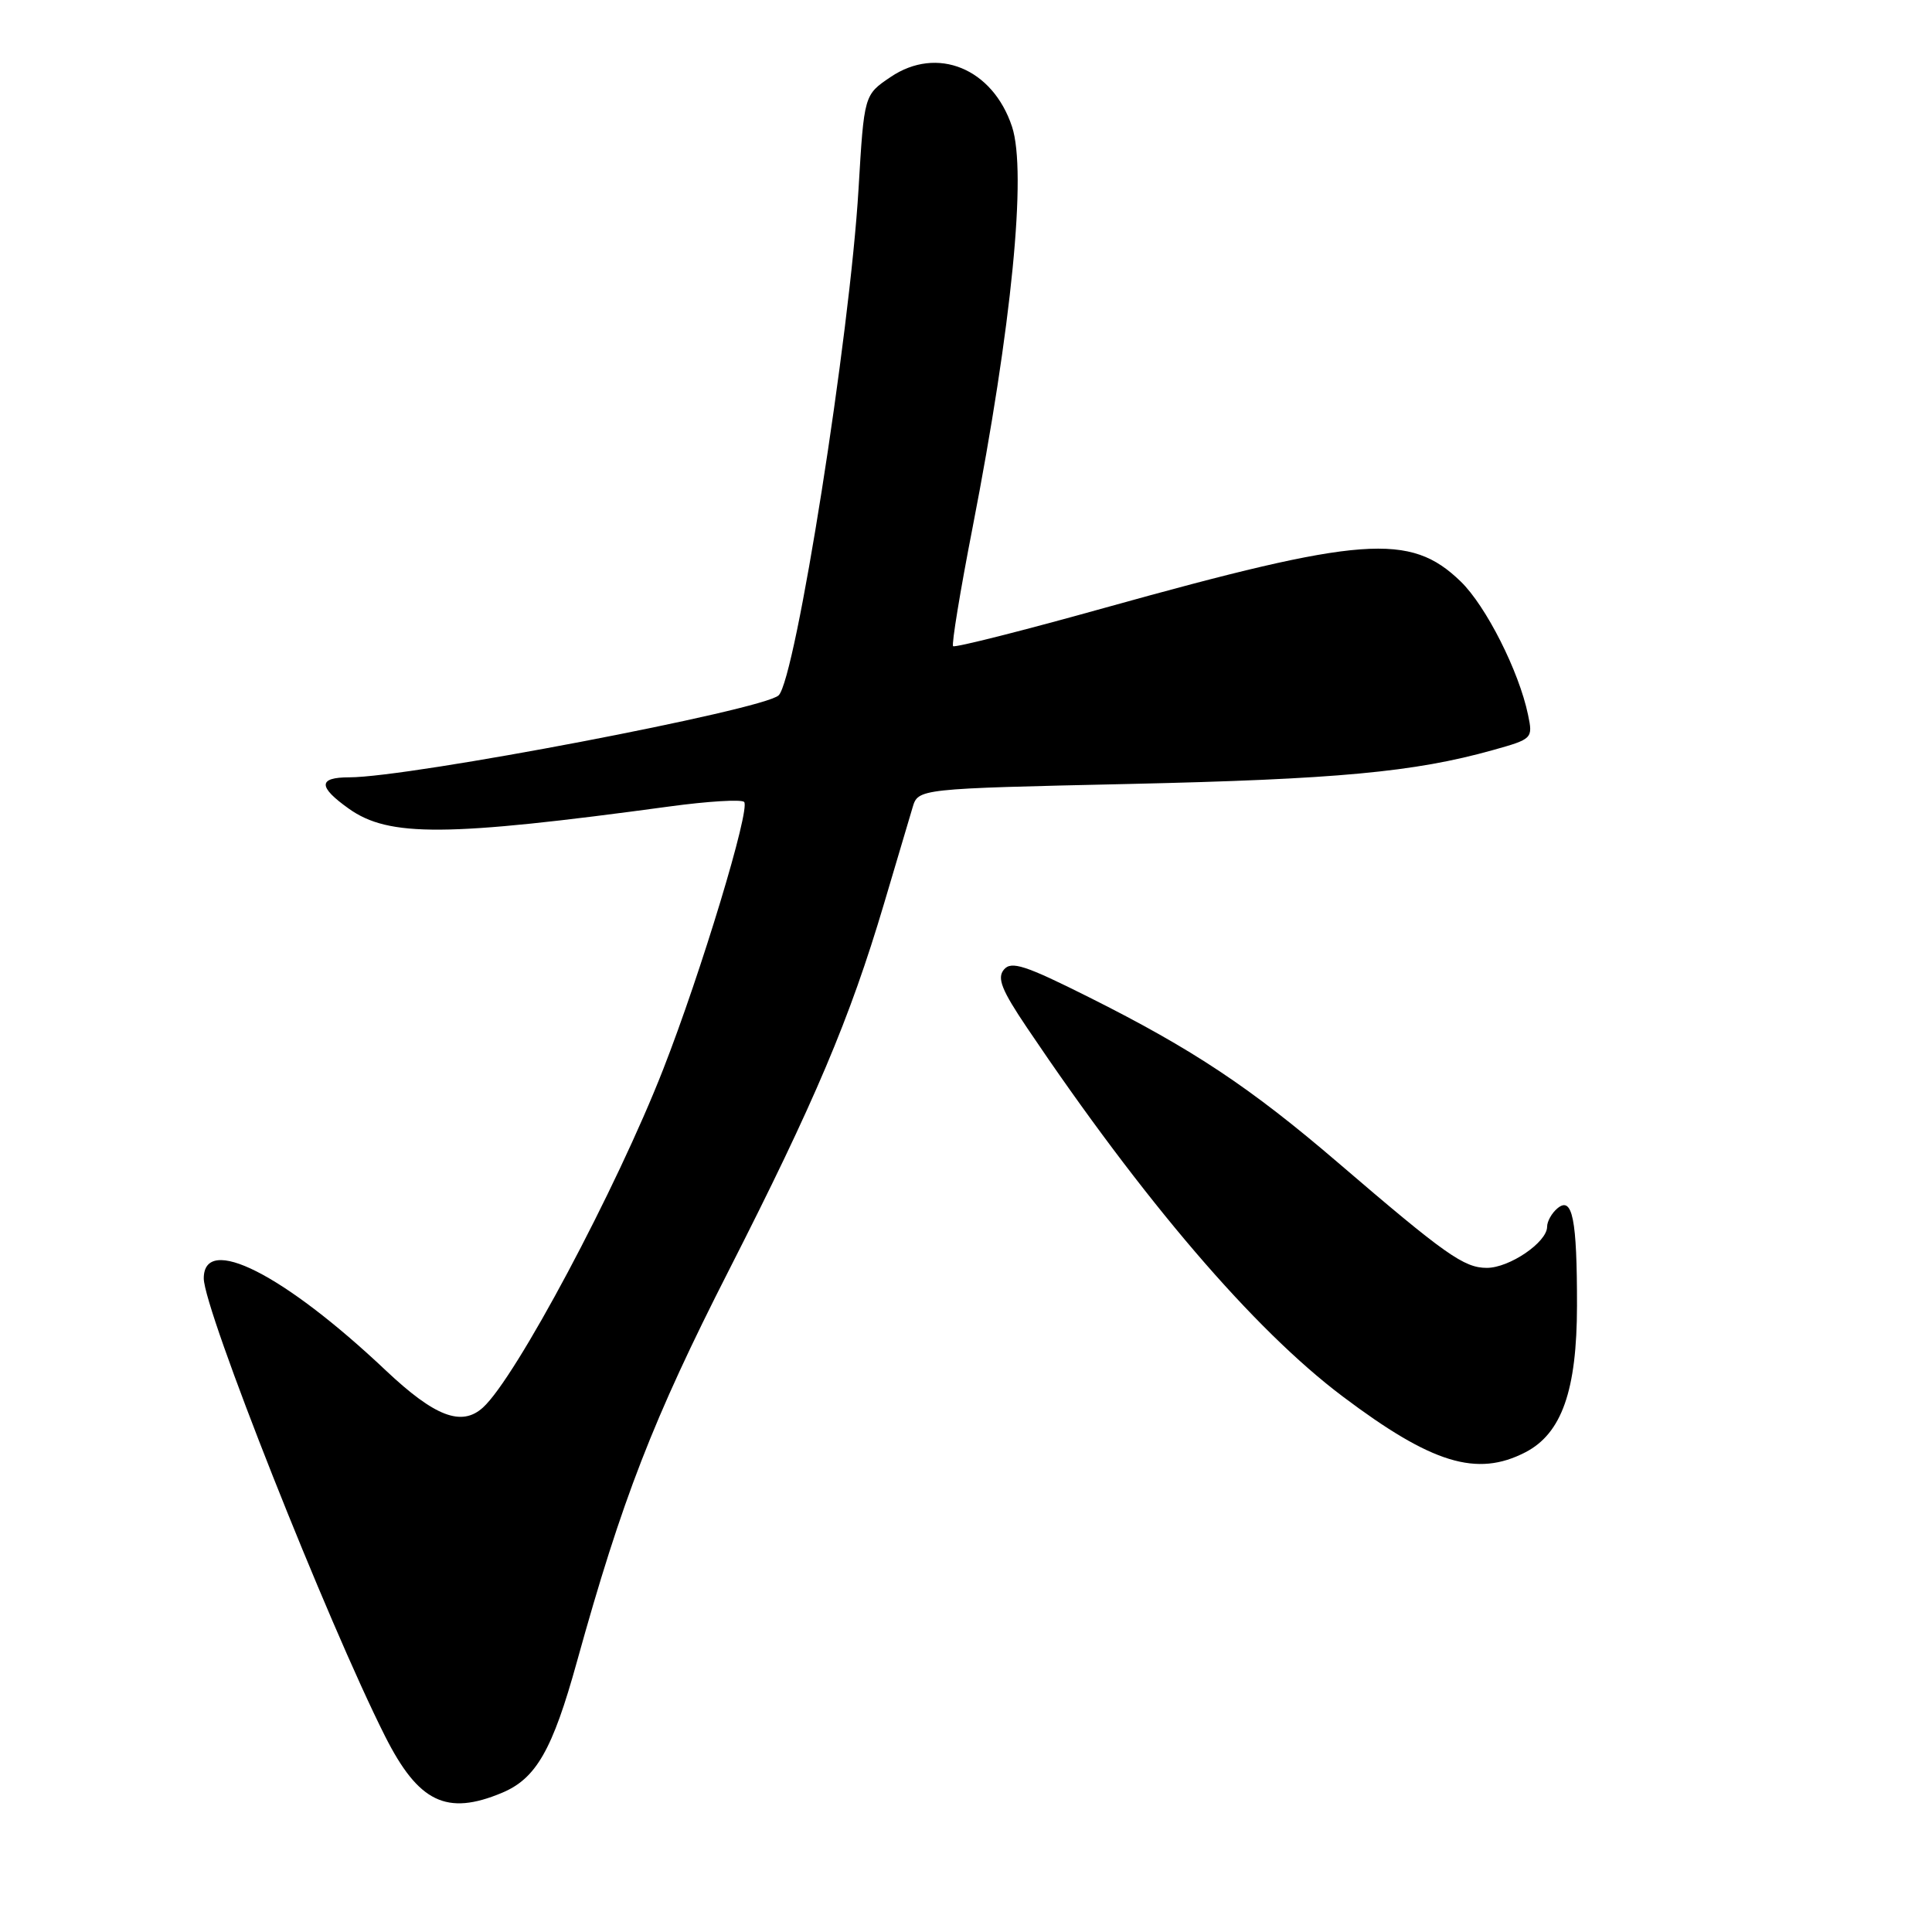 <?xml version="1.0" encoding="UTF-8" standalone="no"?>
<!DOCTYPE svg PUBLIC "-//W3C//DTD SVG 1.1//EN" "http://www.w3.org/Graphics/SVG/1.1/DTD/svg11.dtd" >
<svg xmlns="http://www.w3.org/2000/svg" xmlns:xlink="http://www.w3.org/1999/xlink" version="1.1" viewBox="0 0 256 256">
 <g >
 <path fill="currentColor"
d=" M 66.51 237.56 C 71.04 235.67 73.21 231.88 76.45 220.17 C 82.41 198.68 86.55 188.01 96.56 168.36 C 107.99 145.91 112.60 135.01 117.12 119.80 C 118.80 114.14 120.51 108.38 120.92 107.00 C 121.66 104.50 121.66 104.50 149.58 103.88 C 177.13 103.26 187.40 102.31 197.82 99.39 C 203.07 97.92 203.13 97.86 202.47 94.70 C 201.27 88.94 196.90 80.29 193.54 77.04 C 186.85 70.56 180.53 71.03 146.42 80.53 C 135.57 83.56 126.51 85.85 126.29 85.62 C 126.07 85.40 127.23 78.31 128.88 69.86 C 134.06 43.22 136.08 22.79 134.10 16.79 C 131.54 9.05 124.17 6.03 118.00 10.21 C 114.50 12.57 114.50 12.57 113.76 25.04 C 112.61 44.46 105.42 90.00 103.17 92.14 C 101.15 94.06 54.33 103.00 46.28 103.00 C 42.14 103.00 42.12 104.24 46.23 107.16 C 51.53 110.93 59.11 110.88 88.72 106.86 C 93.79 106.17 98.23 105.90 98.60 106.26 C 99.47 107.14 92.91 128.83 87.88 141.68 C 81.70 157.50 68.34 182.58 63.99 186.51 C 61.16 189.07 57.62 187.72 51.12 181.59 C 37.58 168.80 27.00 163.45 27.00 169.39 C 27.00 173.53 43.42 214.98 51.03 230.07 C 55.45 238.82 59.17 240.63 66.51 237.56 Z  M 202.13 192.43 C 206.94 189.94 208.95 184.23 208.96 173.00 C 208.97 161.54 208.36 158.46 206.38 160.10 C 205.62 160.73 205.00 161.83 205.00 162.55 C 205.00 164.60 200.01 168.00 197.01 168.00 C 193.99 168.00 191.51 166.25 177.32 154.08 C 165.67 144.09 158.05 139.03 144.34 132.16 C 135.82 127.89 134.00 127.30 133.02 128.48 C 132.09 129.60 132.72 131.19 136.09 136.19 C 151.49 159.07 166.14 176.19 177.93 185.05 C 189.74 193.94 195.70 195.76 202.13 192.43 Z "/>
</g>
</svg>
